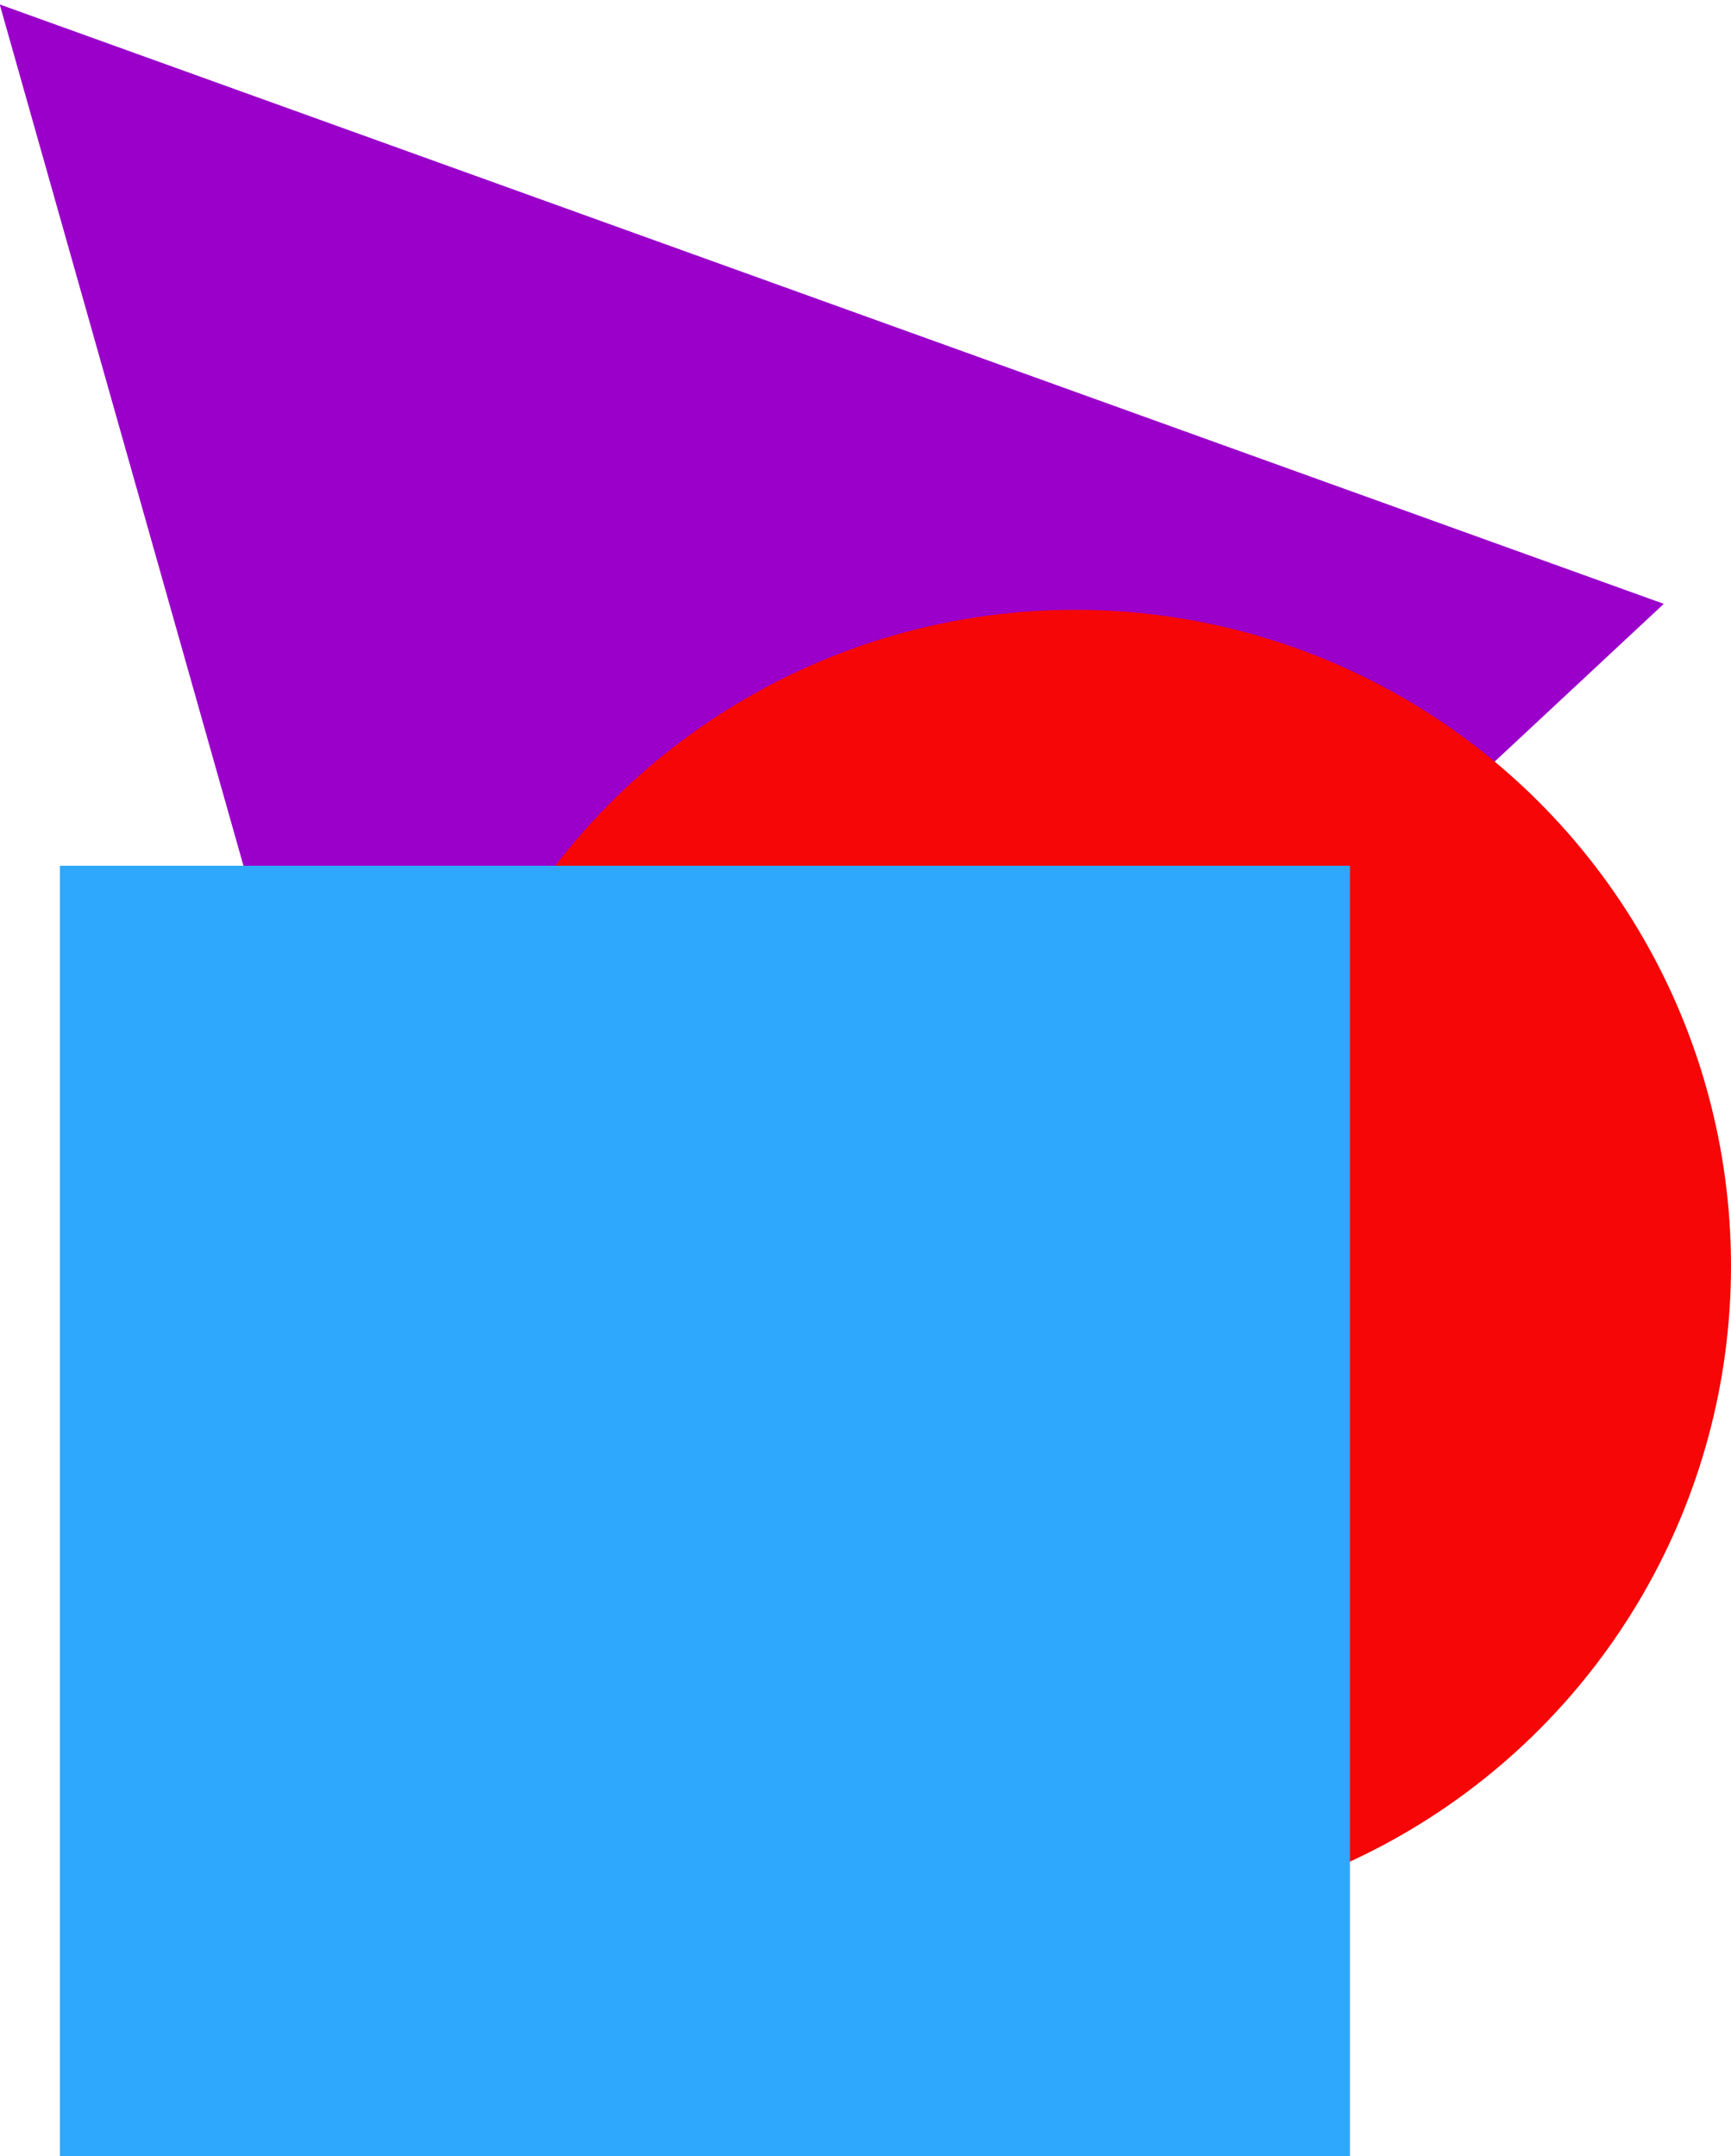 <?xml version="1.0" encoding="UTF-8"?>
<svg id="test1" width="318px" height="396px" viewBox="0 0 318 396" version="1.1" xmlns="http://www.w3.org/2000/svg" xmlns:xlink="http://www.w3.org/1999/xlink">
    <!-- Generator: Sketch 59.1 (86144) - https://sketch.com -->
    <title>未命名 2</title>
    <desc>Created with Sketch.</desc>
    <g id="页面-1" stroke="none" stroke-width="1" fill="none" fill-rule="evenodd">
        <polygon id="三角形" fill="#9A00CA" transform="translate(98.5, 106.5) rotate(-43) translate(-98.5, -106.5) " points="98.5 -38 247 251 -50 251"></polygon>
        <circle id="椭圆形" fill="#F60606" cx="197.5" cy="232.5" r="120.5"></circle>
        <rect id="矩形" fill="#2EA8FC" x="11" y="159" width="237" height="237"></rect>
    </g>
</svg>
